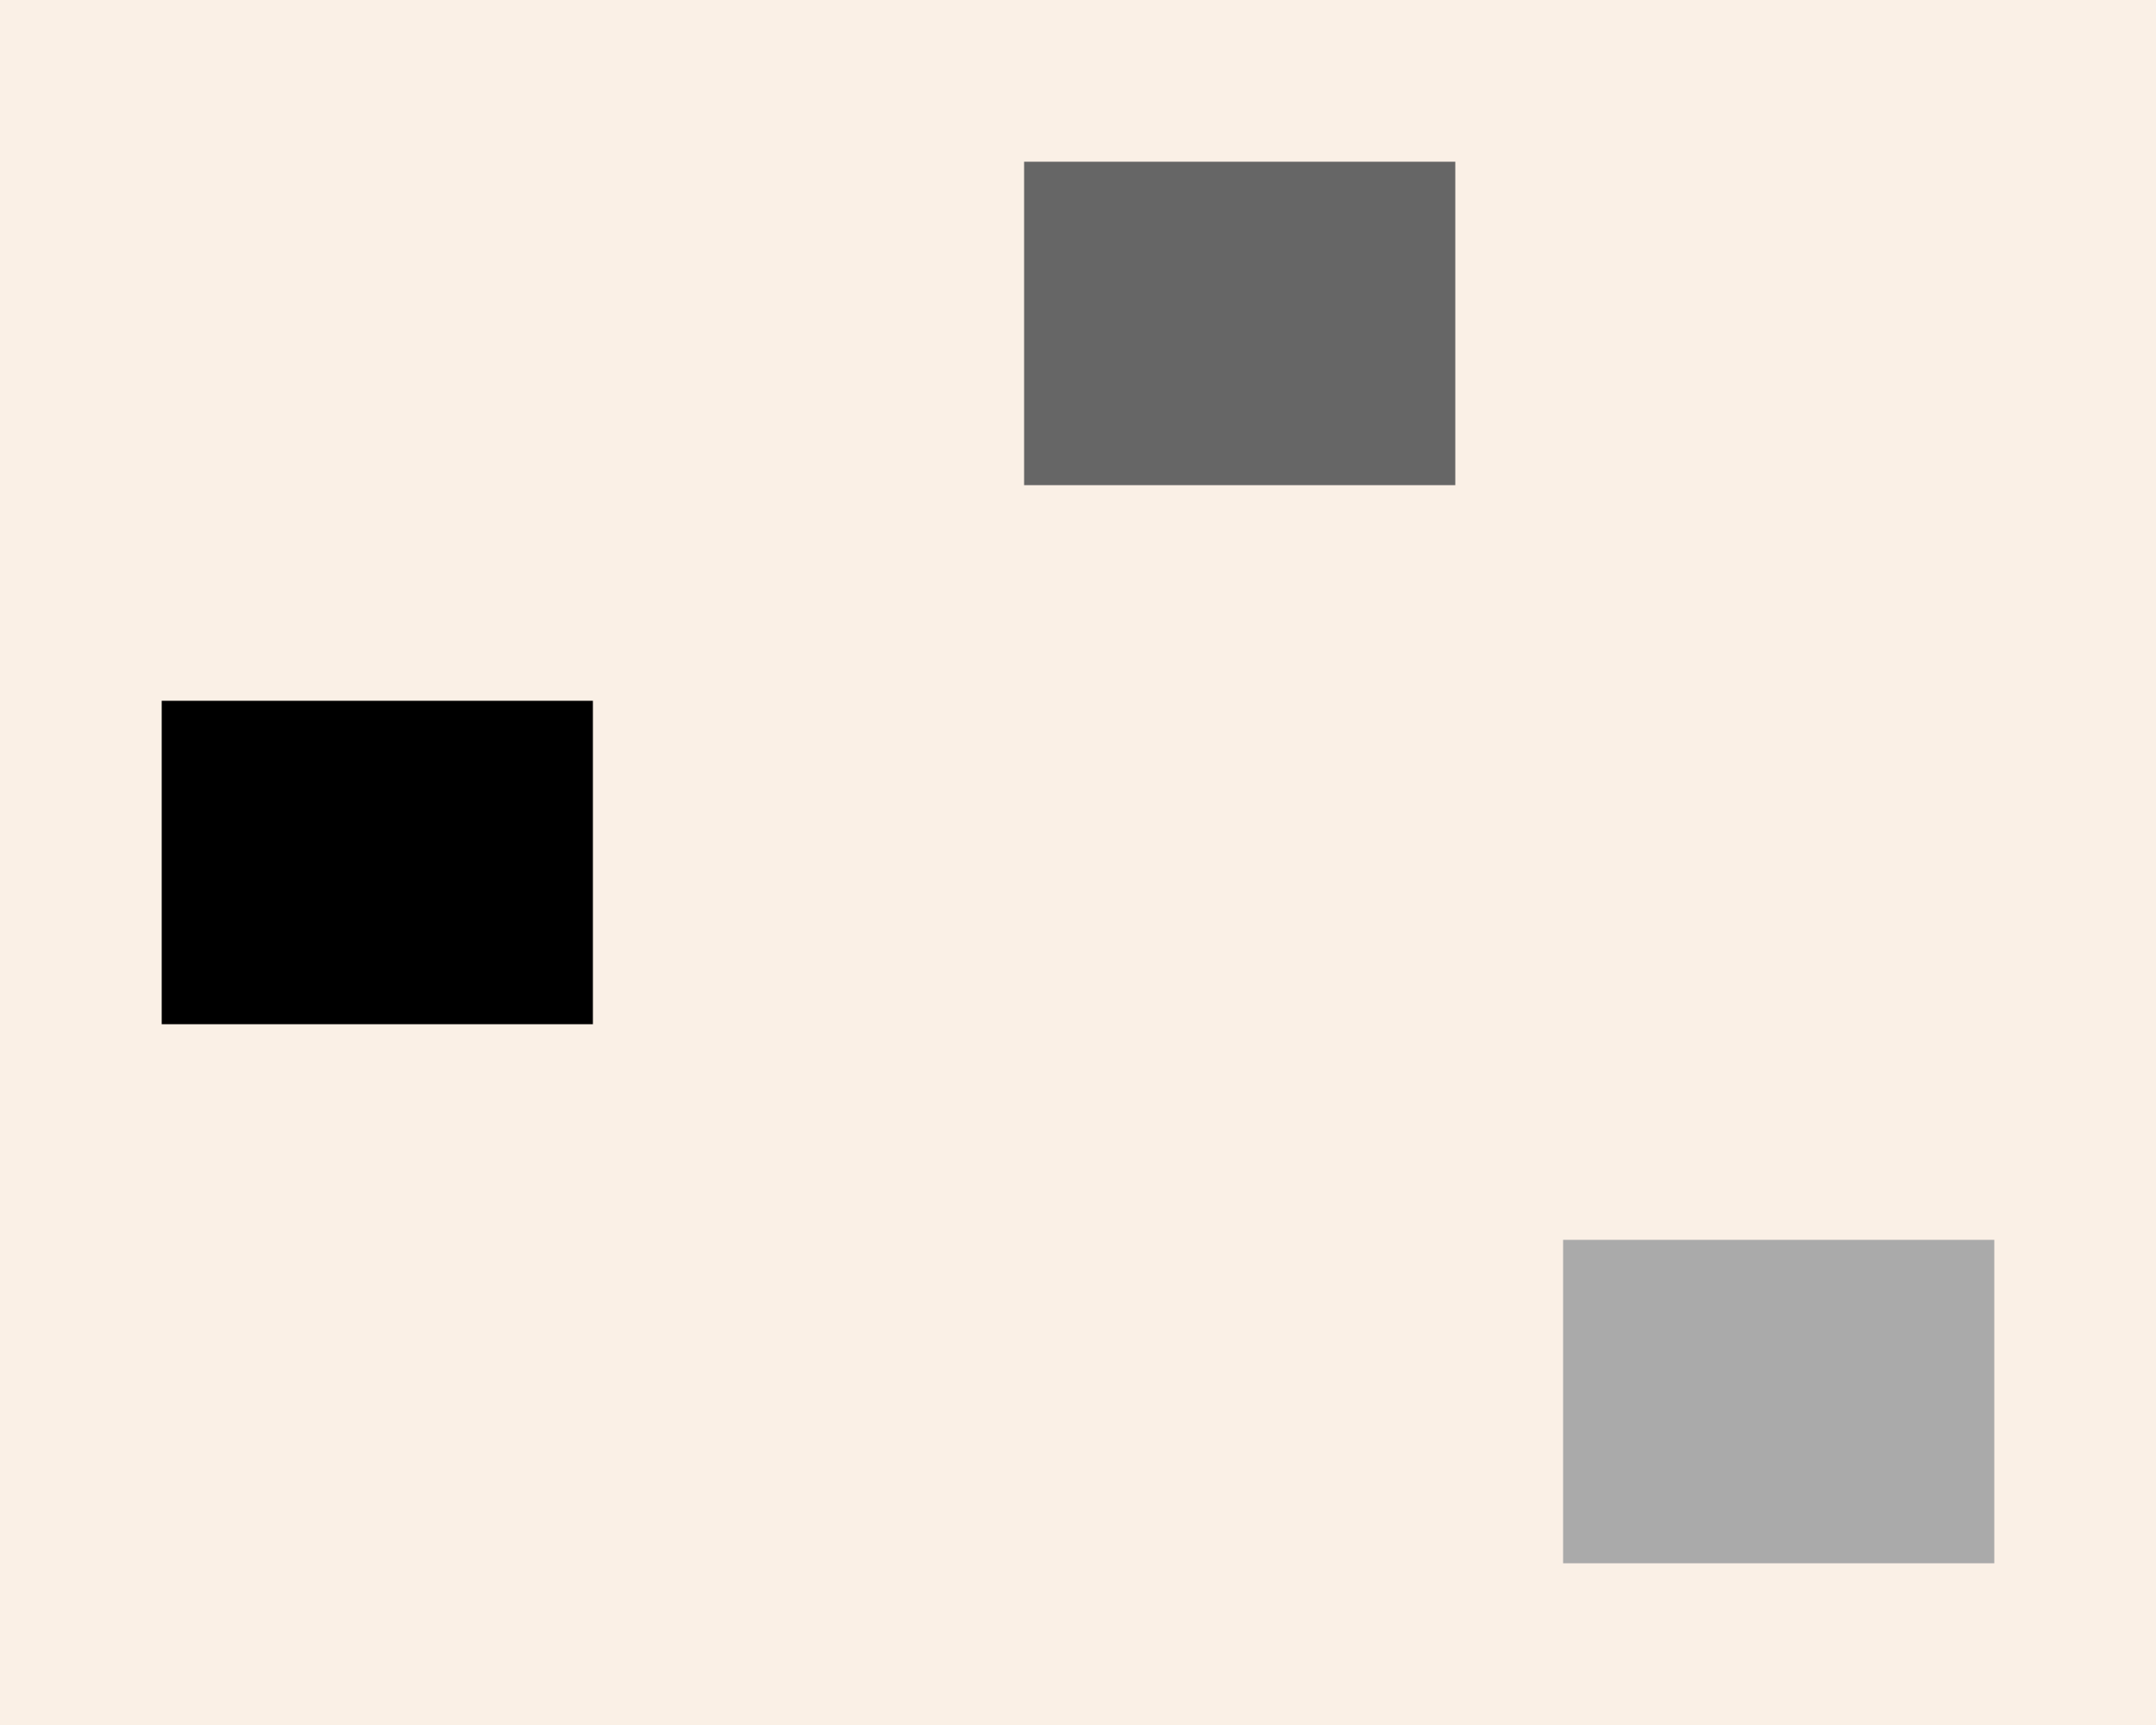 <?xml version="1.0" encoding="UTF-8"?>
<svg xmlns="http://www.w3.org/2000/svg" xmlns:adj="http://www.nrvr.com/2012/adj" xmlns:xlink="http://www.w3.org/1999/xlink" onload="Adj.doDocAndStashIfNoStashYet();" width="200" height="160">
	<script type="text/javascript" xlink:href="js/adj.js"/>
	<script type="text/javascript" xlink:href="js/adj-tests.js"/>
	<rect width="200" height="160" fill="linen"/>
	<rect adj:id="one" x="15" y="65" width="40" height="30" fill="#000"/>
	<rect adj:id="other" x="95" y="15" width="40" height="30" fill="#666"/>
	<rect adj:id="another" x="145" y="115" width="40" height="30" fill="#aaa"/>
	<path d="M0,0 l40,0 -20,-50 z" fill="#444">
		<adj:floater at="~one#cx*0.333+~other#cx*0.333+~another#cx*0.333,~one#cy*0.333+~other#cy*0.333+~another#cy*0.333"/>
	</path>
	<!--ExpectedResultForTestAutomation:%3C%3Fxml%20version%3D%221.0%22%20encoding%3D%22UTF-8%22%3F%3E%0D%0A%3Csvg%20xmlns%3D%22http%3A%2F%2Fwww.w3.org%2F2000%2Fsvg%22%20xmlns%3Aadj%3D%22http%3A%2F%2Fwww.nrvr.com%2F2012%2Fadj%22%20xmlns%3Axlink%3D%22http%3A%2F%2Fwww.w3.org%2F1999%2Fxlink%22%20onload%3D%22Adj.doDocAndStashIfNoStashYet()%3B%22%20width%3D%22200%22%20height%3D%22160%22%3E%0A%09%3Cscript%20type%3D%22text%2Fjavascript%22%20xlink%3Ahref%3D%22js%2Fadj.js%22%2F%3E%0A%09%3Cscript%20type%3D%22text%2Fjavascript%22%20xlink%3Ahref%3D%22js%2Fadj-tests.js%22%2F%3E%0A%09%3Crect%20width%3D%22200%22%20height%3D%22160%22%20fill%3D%22linen%22%2F%3E%0A%09%3Crect%20adj%3Aid%3D%22one%22%20x%3D%2215%22%20y%3D%2265%22%20width%3D%2240%22%20height%3D%2230%22%20fill%3D%22%23000%22%2F%3E%0A%09%3Crect%20adj%3Aid%3D%22other%22%20x%3D%2295%22%20y%3D%2215%22%20width%3D%2240%22%20height%3D%2230%22%20fill%3D%22%23666%22%2F%3E%0A%09%3Crect%20adj%3Aid%3D%22another%22%20x%3D%22145%22%20y%3D%22115%22%20width%3D%2240%22%20height%3D%2230%22%20fill%3D%22%23aaa%22%2F%3E%0A%09%3Cpath%20d%3D%22M0%2C0%20l40%2C0%20-20%2C-50%20z%22%20fill%3D%22%23444%22%20transform%3D%22translate(84.895%2C104.92)%22%3E%0A%09%09%3Cadj%3Afloater%20at%3D%22~one%23cx*0.333%2B~other%23cx*0.333%2B~another%23cx*0.333%2C~one%23cy*0.333%2B~other%23cy*0.333%2B~another%23cy*0.333%22%2F%3E%0A%09%3C%2Fpath%3E%0A%3C%2Fsvg%3E-->
</svg>
